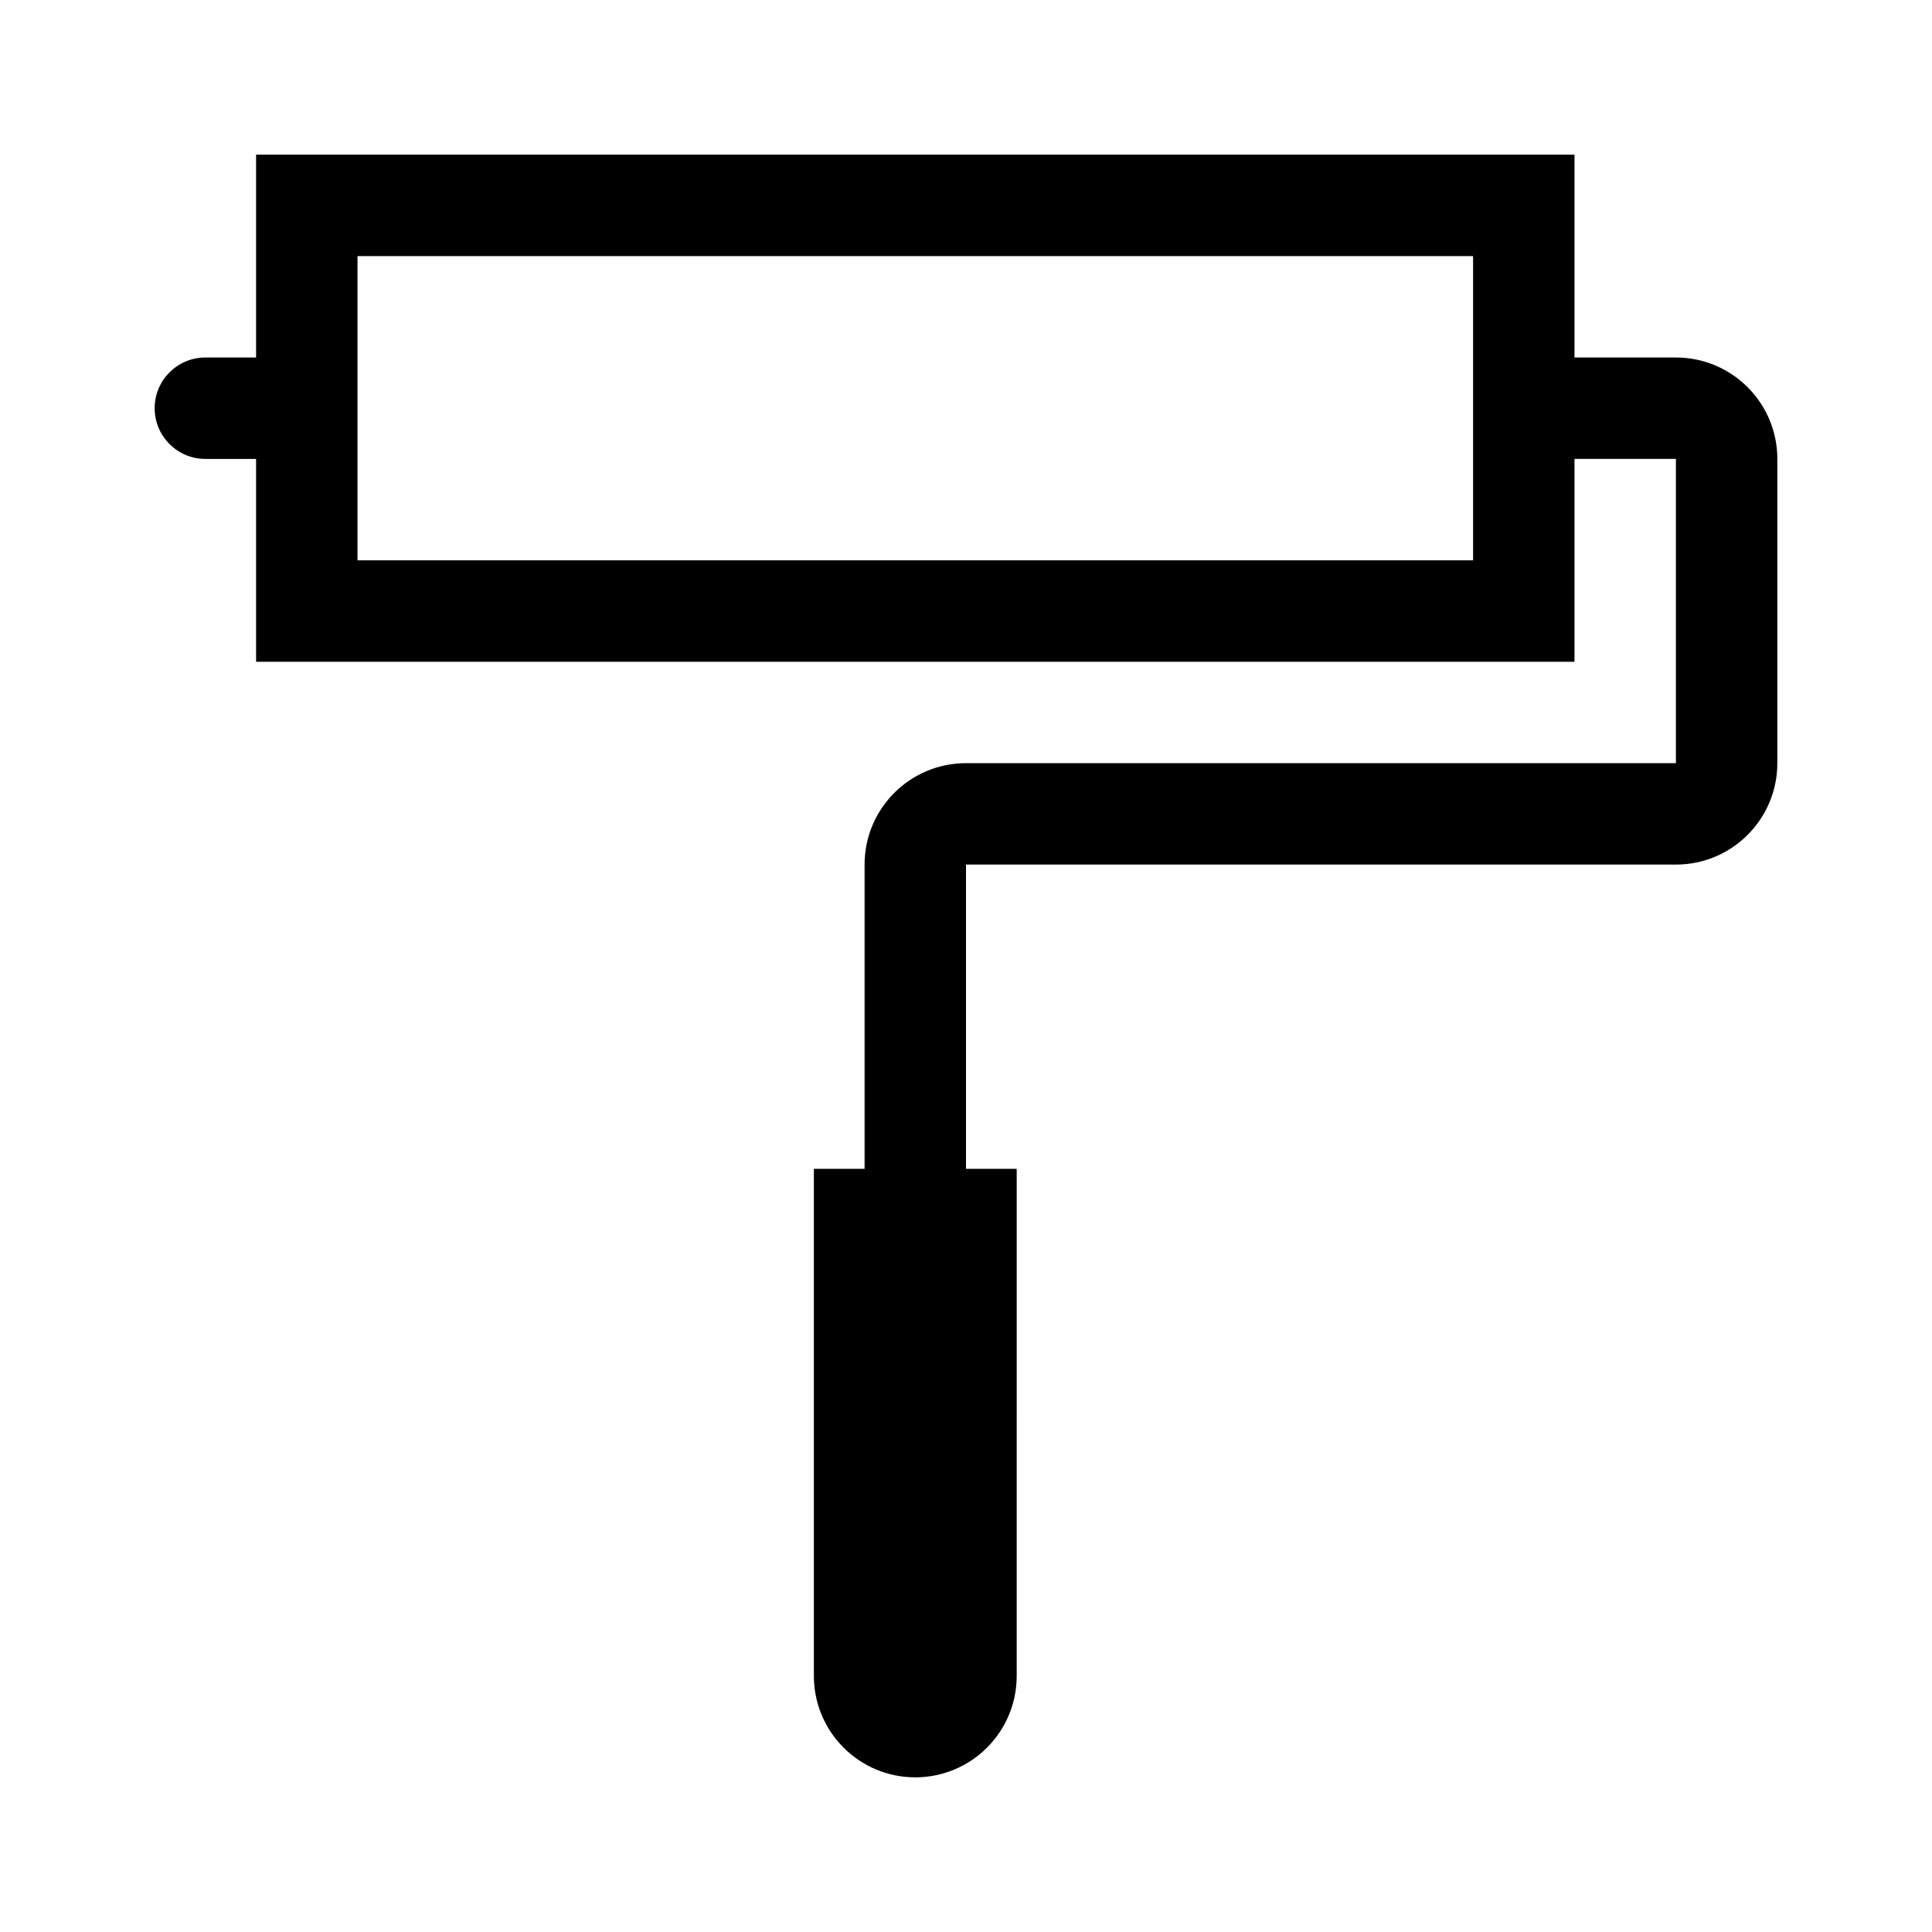 <?xml version="1.0" standalone="no"?><!DOCTYPE svg PUBLIC "-//W3C//DTD SVG 1.1//EN" "http://www.w3.org/Graphics/SVG/1.1/DTD/svg11.dtd"><svg t="1584945105588" class="icon" viewBox="0 0 1024 1024" version="1.1" xmlns="http://www.w3.org/2000/svg" p-id="38754" xmlns:xlink="http://www.w3.org/1999/xlink" width="128" height="128"><defs><style type="text/css"></style></defs><path d="M888.269 189.483l-53.751 0L834.518 81.977 135.729 81.977l0 107.507L108.853 189.484c-14.83 0-26.877 12.033-26.877 26.875 0 14.856 12.046 26.876 26.877 26.876l26.876 0 0 107.508 698.789 0L834.518 243.234l53.751 0 0 161.259-376.27 0c-29.685 0-53.752 24.069-53.752 53.754l0 161.26-26.877 0 0 268.764c0 29.686 24.068 53.753 53.754 53.753 29.685 0 53.751-24.068 53.751-53.753L538.876 619.507l-26.876 0L511.999 458.247l376.27 0c29.685 0 53.753-24.069 53.753-53.754L942.022 243.234C942.022 213.55 917.954 189.483 888.269 189.483zM780.763 296.987 189.481 296.987 189.481 135.728l591.282 0L780.763 296.987z" p-id="38755"></path></svg>
